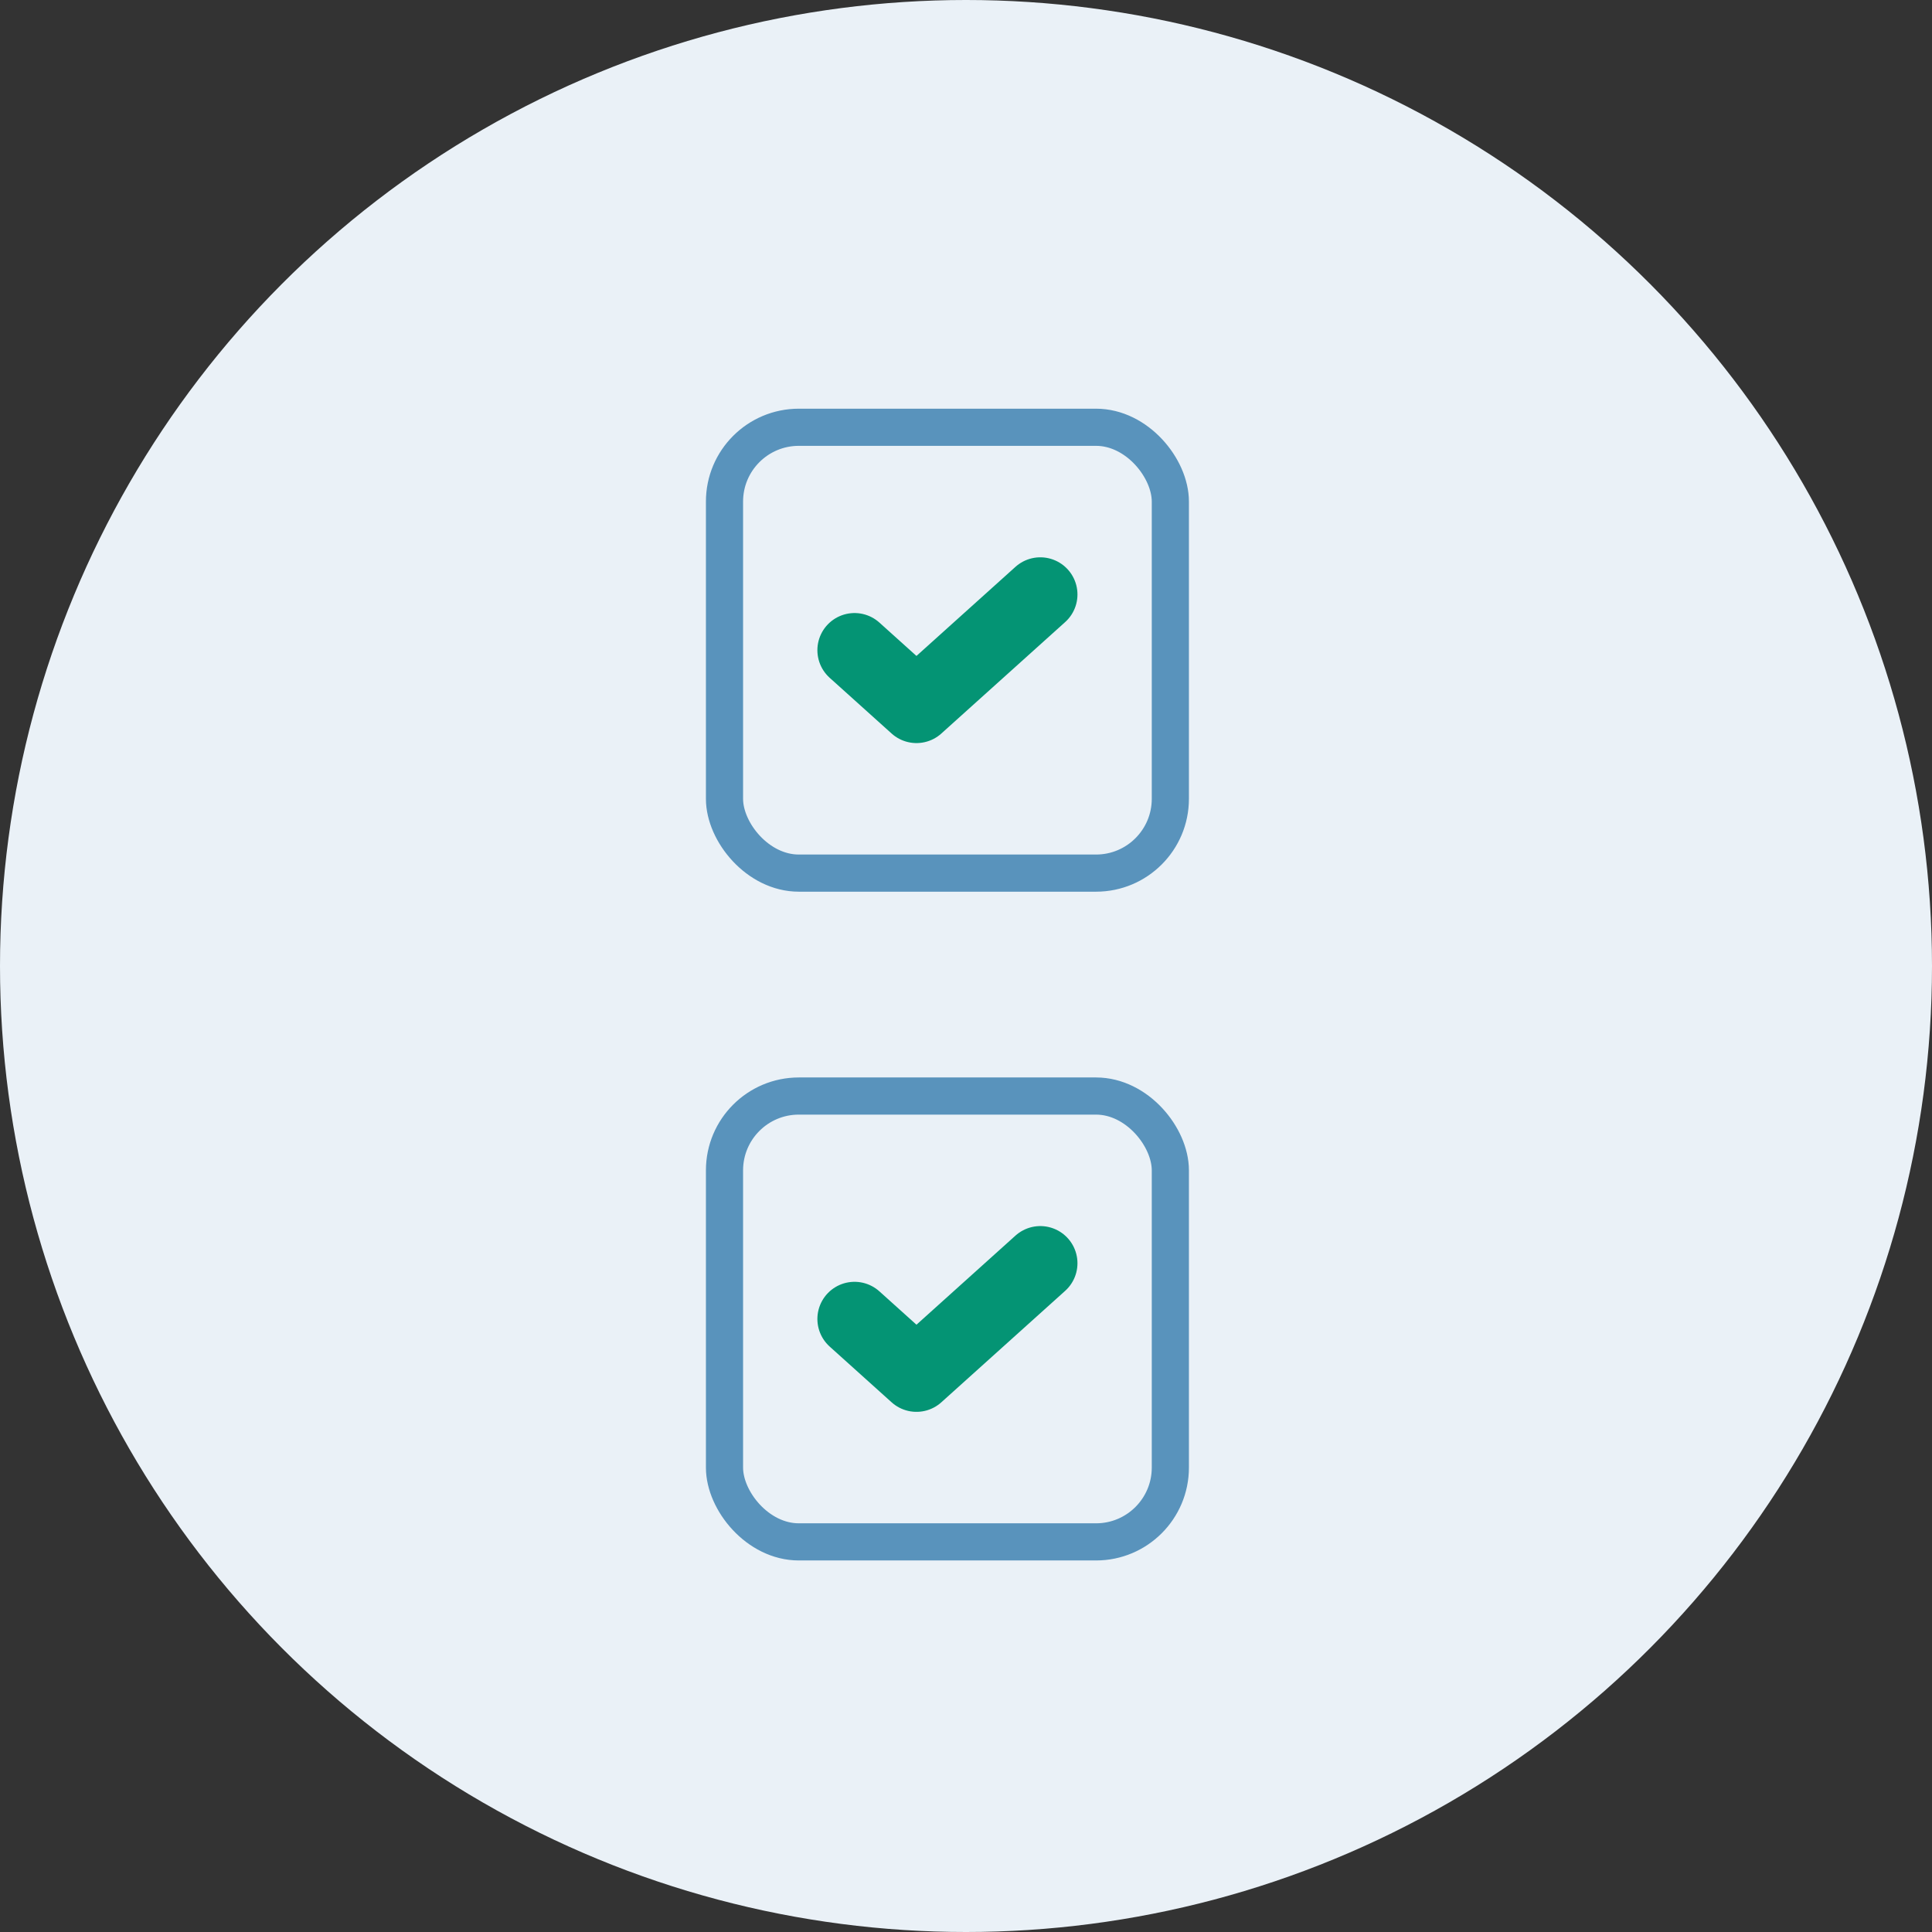 <svg xmlns="http://www.w3.org/2000/svg" width="52" height="52" viewBox="0 0 52 52">
  <rect x="0" y="0" width="52" height="52" fill="#333333" stroke="none"/>
  <g fill="none" fill-rule="evenodd">
    <circle cx="26" cy="26" r="26" fill="#EAF1F7"/>
    <rect width="12" height="12" x="19.5" y="11.5" stroke="#5993BC" rx="2"/>
    <rect width="12" height="12" x="19.5" y="29.5" stroke="#5993BC" rx="2"/>
    <polyline stroke="#049474" stroke-linecap="round" stroke-linejoin="round" stroke-width="2" points="23 35.5 24.667 37 28 34"/>
    <polyline stroke="#049474" stroke-linecap="round" stroke-linejoin="round" stroke-width="2" points="23 17.5 24.667 19 28 16"/>
  </g>
</svg>
